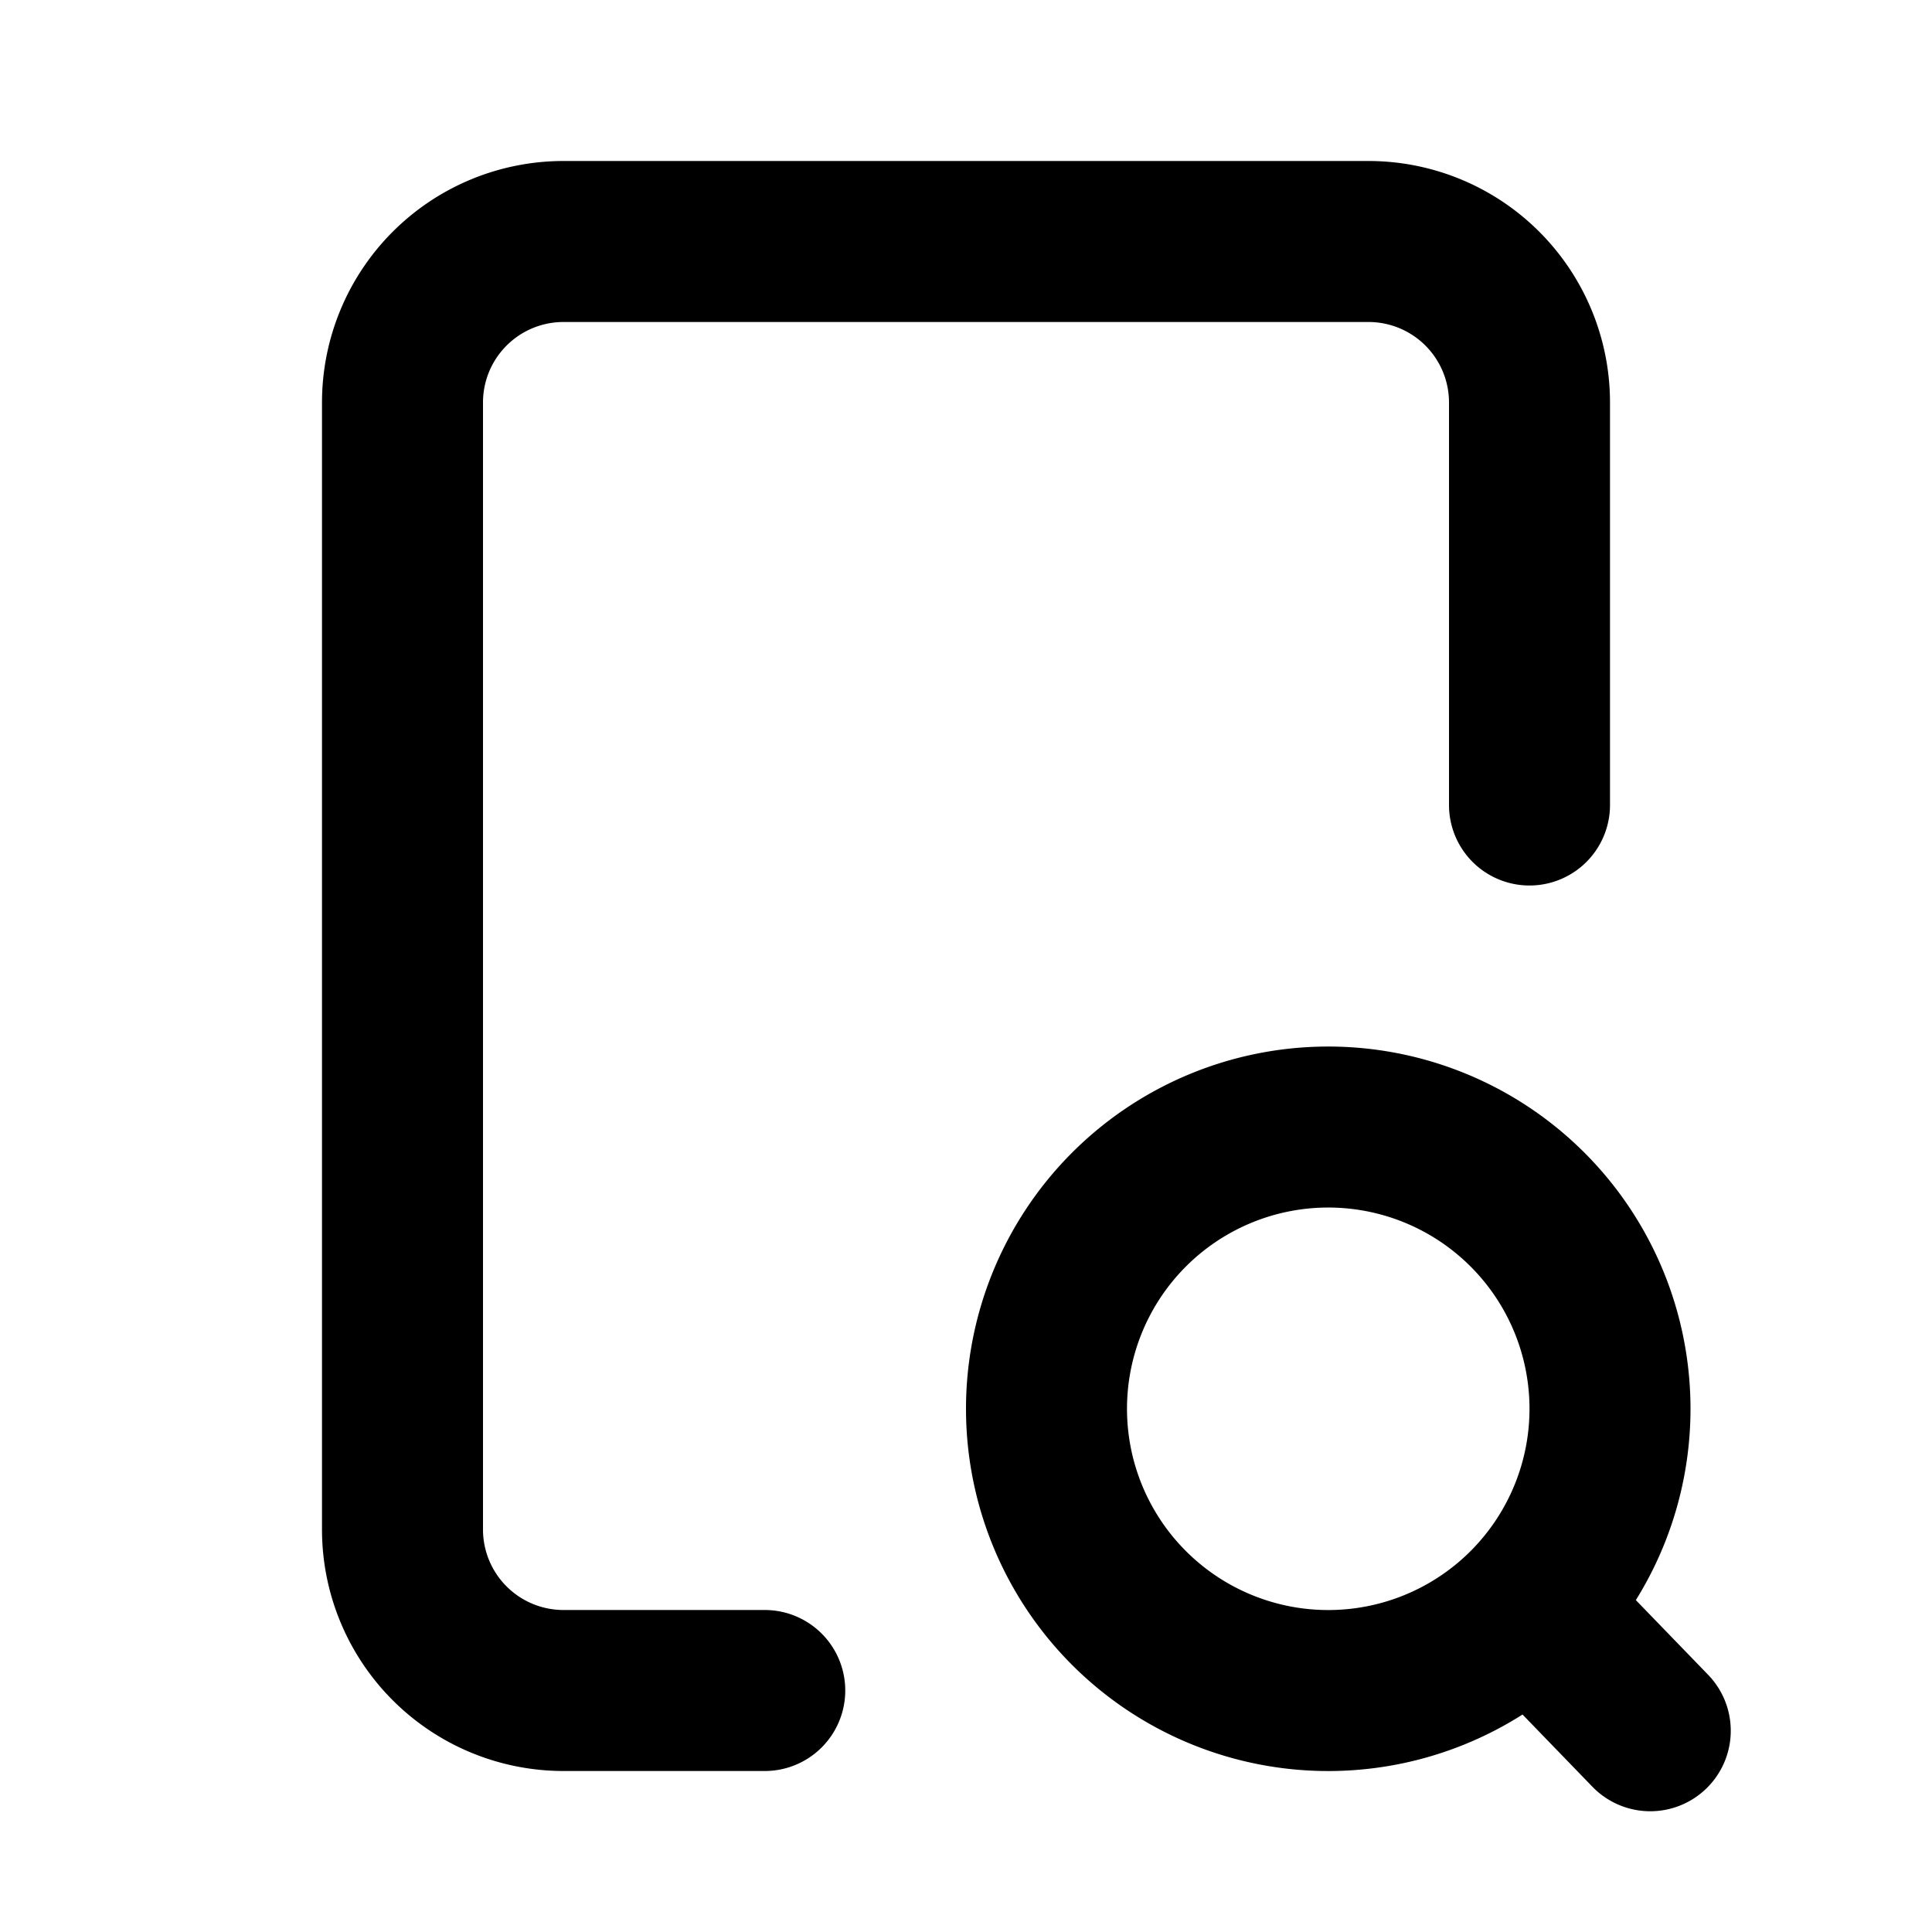 <svg xmlns="http://www.w3.org/2000/svg" width="24" height="24" fill="none" viewBox="0 0 24 24">
  <path stroke="currentColor" stroke-linecap="round" stroke-linejoin="round" stroke-width="2"
    d="M9.5 21H7a2 2 0 0 1-2-2V5a2 2 0 0 1 2-2h10a2 2 0 0 1 2 2v5m0 9.95a3.5 3.5 0 1 0-5-4.899 3.5 3.5 0 0 0 5 4.899Zm0 0 1.5 1.55" />
</svg>